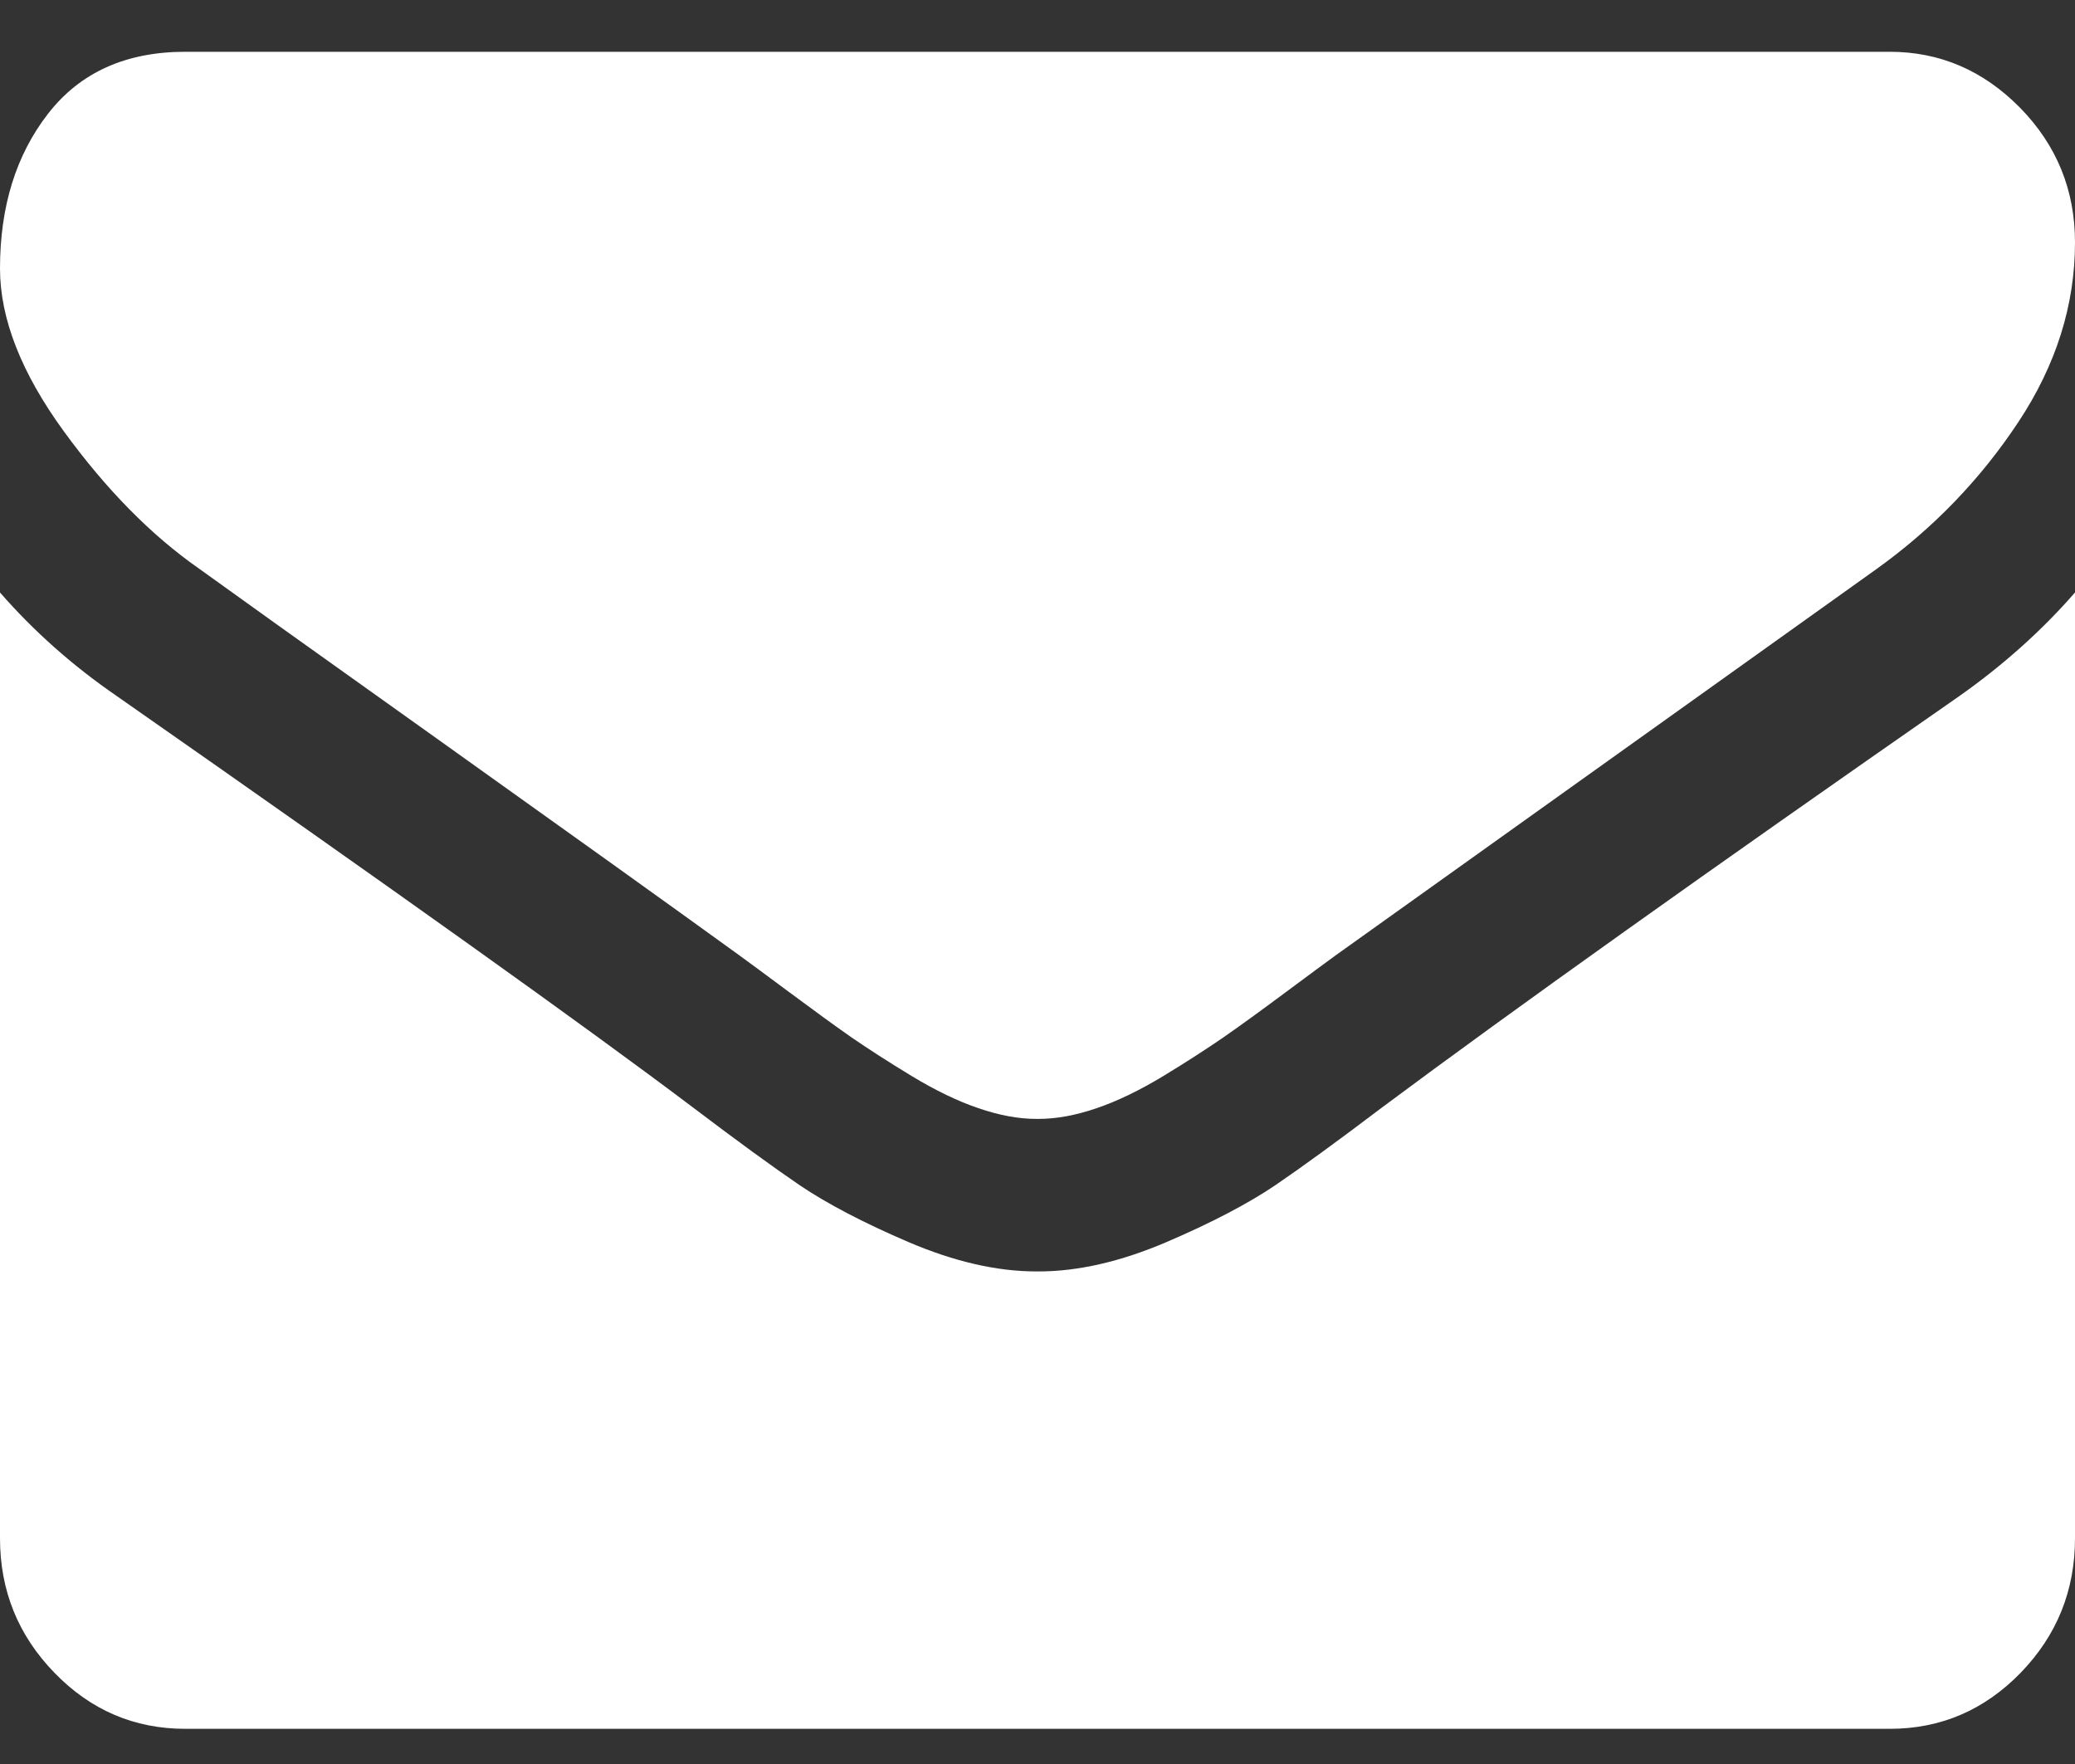 <svg width="20" height="17" viewBox="0 0 20 17" fill="none" xmlns="http://www.w3.org/2000/svg">
<rect x="0" y="0" width="20" height="17" fill="#333333" stroke="none"/>
<path d="M1.92 5.481C2.173 5.664 2.935 6.21 4.208 7.116C5.48 8.023 6.455 8.721 7.132 9.211C7.206 9.265 7.364 9.381 7.606 9.561C7.848 9.741 8.049 9.887 8.208 9.998C8.368 10.108 8.562 10.233 8.789 10.371C9.016 10.508 9.23 10.612 9.431 10.68C9.632 10.749 9.818 10.783 9.989 10.783H10H10.011C10.182 10.783 10.368 10.749 10.569 10.68C10.77 10.612 10.984 10.508 11.211 10.371C11.438 10.233 11.631 10.108 11.791 9.998C11.951 9.887 12.152 9.741 12.394 9.561C12.636 9.381 12.794 9.265 12.868 9.211C13.553 8.721 15.294 7.478 18.091 5.481C18.635 5.09 19.088 4.62 19.453 4.069C19.818 3.518 20 2.94 20 2.336C20 1.831 19.823 1.398 19.47 1.038C19.116 0.679 18.698 0.499 18.214 0.499H1.786C1.213 0.499 0.772 0.698 0.463 1.096C0.154 1.494 0 1.991 0 2.588C0 3.07 0.205 3.593 0.614 4.155C1.023 4.717 1.458 5.159 1.92 5.481Z" fill="white"/>
<path d="M18.884 6.709C16.444 8.407 14.591 9.727 13.326 10.669C12.902 10.99 12.558 11.241 12.294 11.421C12.029 11.6 11.678 11.784 11.239 11.972C10.8 12.159 10.391 12.253 10.011 12.253H10H9.989C9.609 12.253 9.2 12.159 8.761 11.972C8.322 11.784 7.971 11.6 7.706 11.421C7.442 11.241 7.098 10.99 6.674 10.669C5.67 9.911 3.821 8.591 1.127 6.709C0.703 6.418 0.327 6.085 0 5.71V14.824C0 15.329 0.175 15.761 0.525 16.121C0.874 16.481 1.295 16.661 1.786 16.661H18.214C18.705 16.661 19.126 16.481 19.476 16.121C19.825 15.761 20 15.329 20 14.824V5.71C19.68 6.077 19.308 6.41 18.884 6.709Z" fill="white"/>
</svg>
